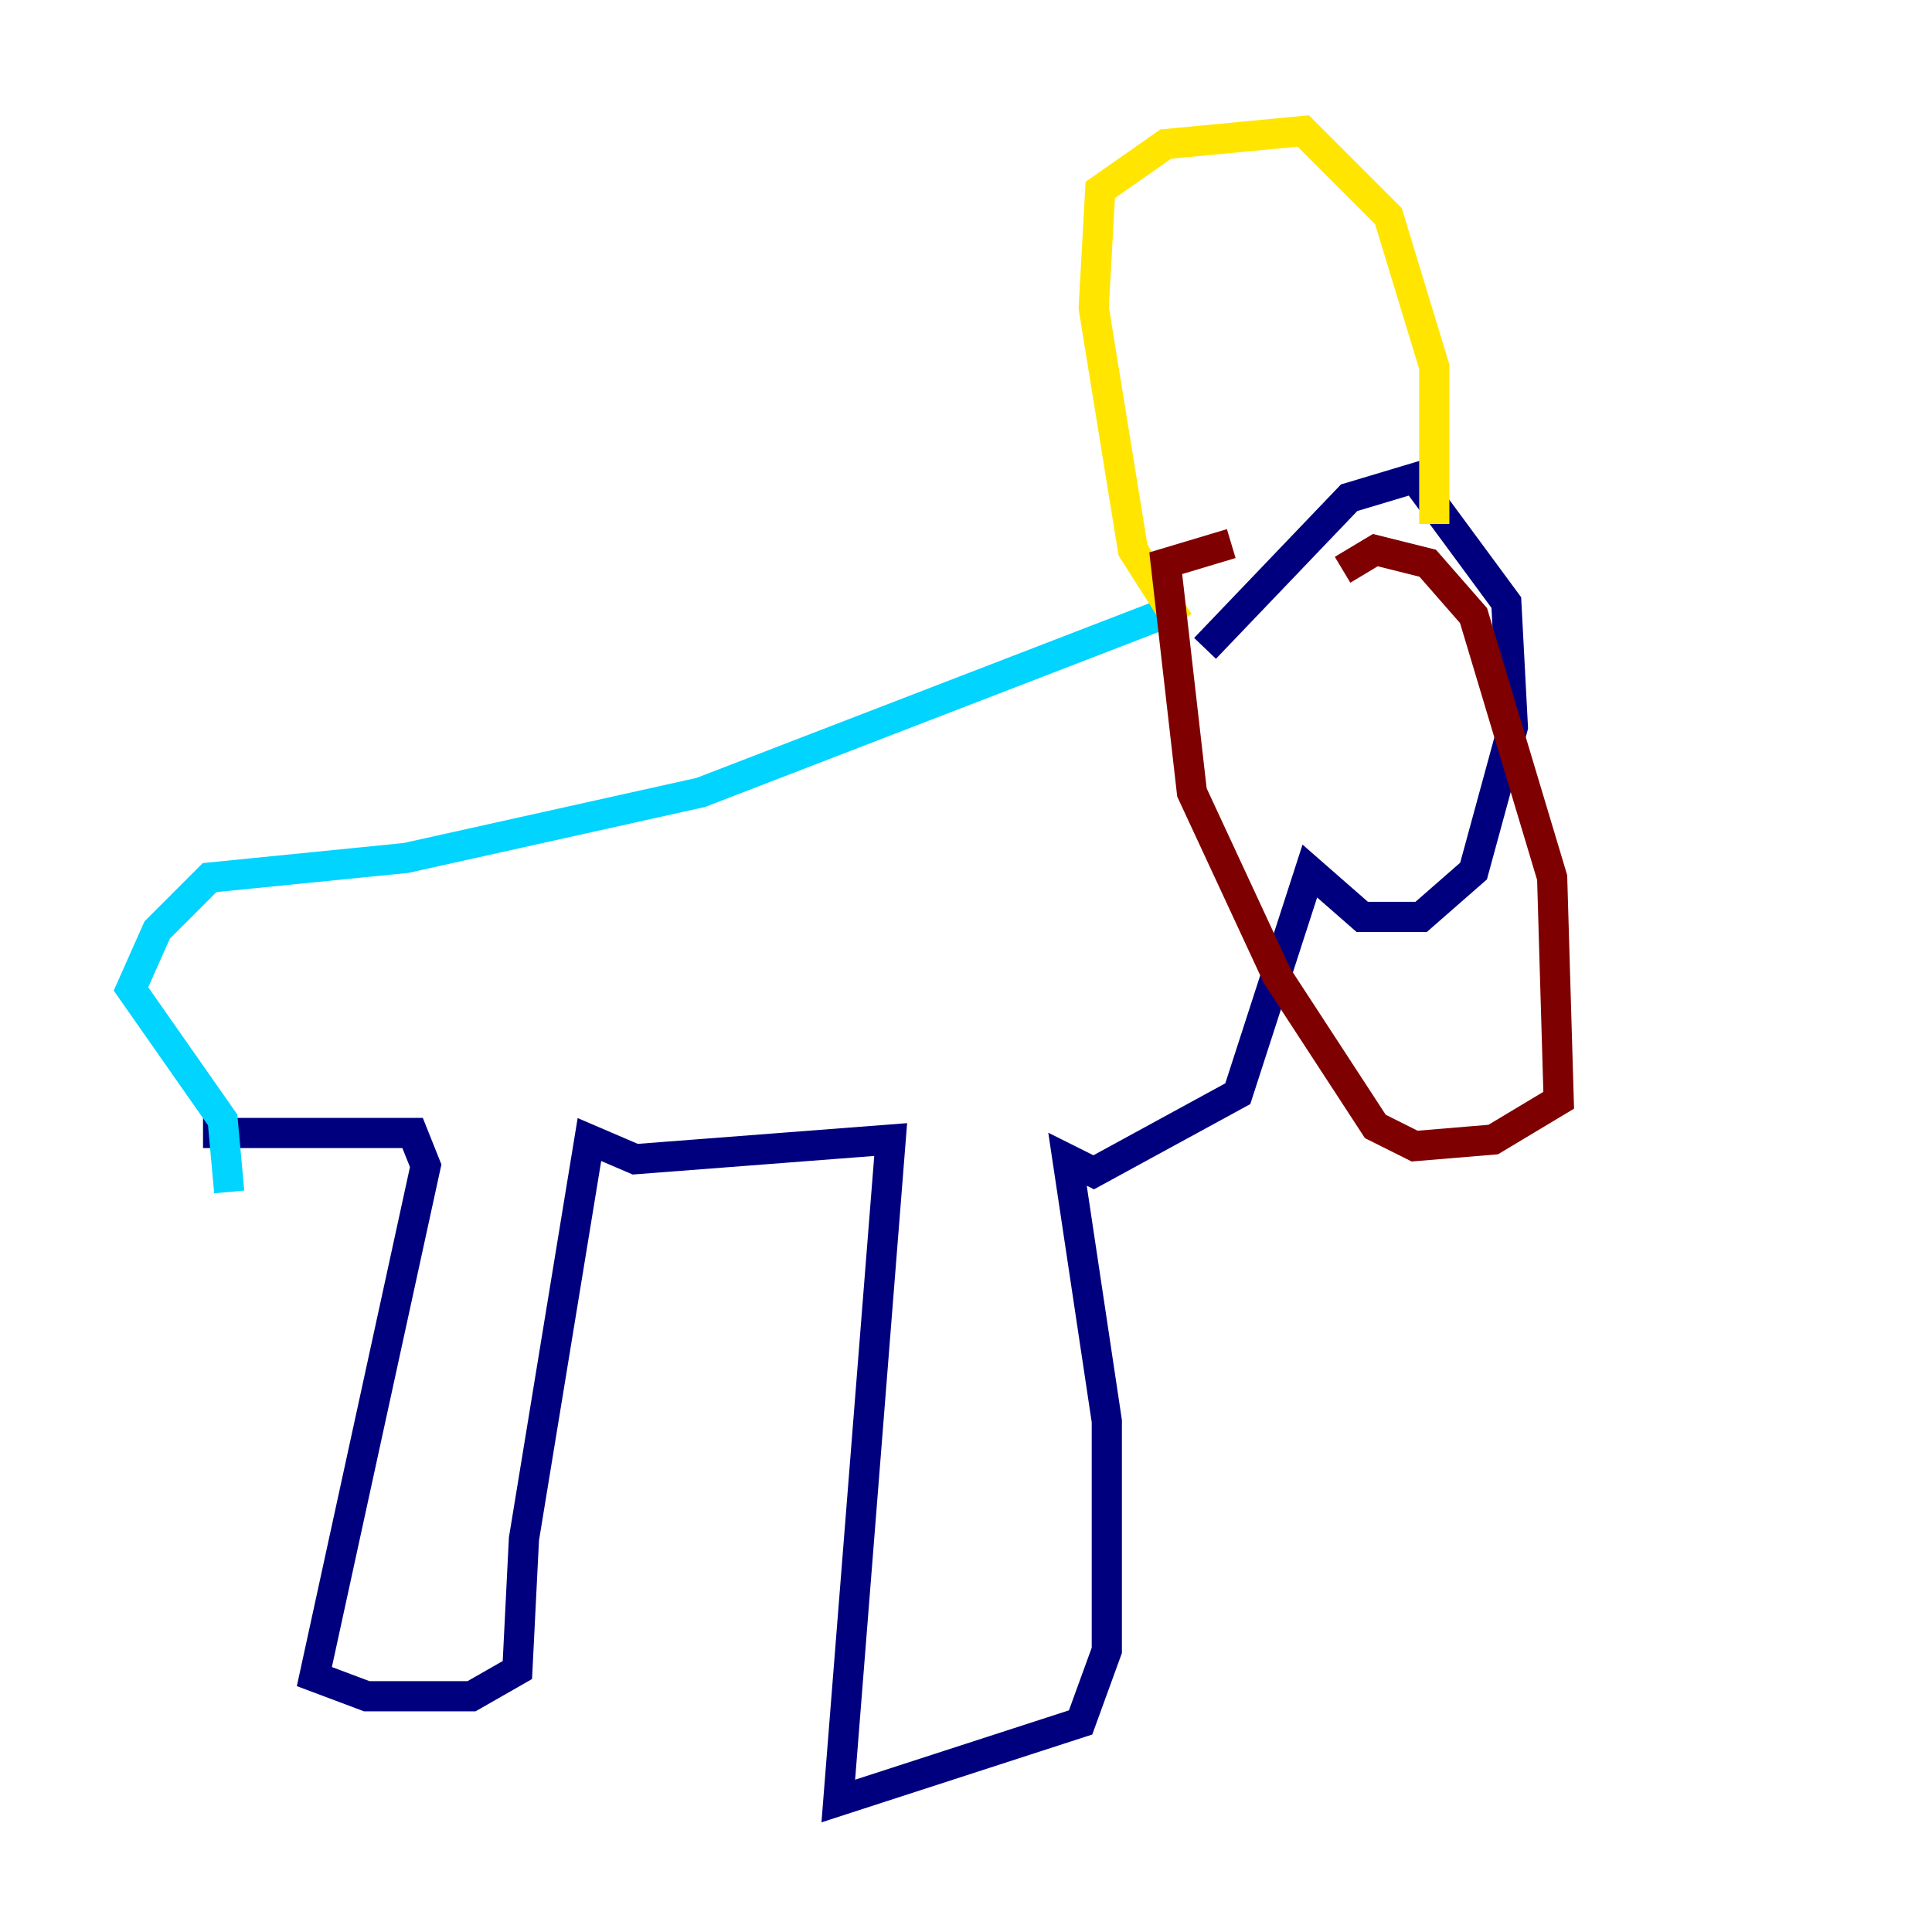 <?xml version="1.0" encoding="utf-8" ?>
<svg baseProfile="tiny" height="128" version="1.2" viewBox="0,0,128,128" width="128" xmlns="http://www.w3.org/2000/svg" xmlns:ev="http://www.w3.org/2001/xml-events" xmlns:xlink="http://www.w3.org/1999/xlink"><defs /><polyline fill="none" points="13.451,75.064 27.336,75.064 28.203,77.234 20.827,111.078 24.298,112.38 31.241,112.38 34.278,110.644 34.712,101.966 39.051,75.498 42.088,76.8 59.01,75.498 55.539,119.322 71.593,114.115 73.329,109.342 73.329,94.156 70.725,76.8 72.461,77.668 82.007,72.461 86.78,57.709 90.251,60.746 94.156,60.746 97.627,57.709 100.231,48.163 99.797,39.919 93.722,31.675 89.383,32.976 79.837,42.956" stroke="#00007f" stroke-width="2" /><polyline fill="none" points="15.186,78.969 14.752,74.197 8.678,65.519 10.414,61.614 13.885,58.142 26.902,56.841 46.427,52.502 76.8,40.786" stroke="#00d4ff" stroke-width="2" /><polyline fill="none" points="78.102,41.22 75.064,36.447 72.461,20.393 72.895,12.583 77.234,9.546 86.346,8.678 91.986,14.319 95.024,24.298 95.024,34.712" stroke="#ffe500" stroke-width="2" /><polyline fill="none" points="88.949,37.749 91.119,36.447 94.59,37.315 97.627,40.786 102.834,58.142 103.268,72.895 98.929,75.498 93.722,75.932 91.119,74.63 84.61,64.651 78.969,52.502 77.234,37.315 81.573,36.014" stroke="#7f0000" stroke-width="2" /></svg>